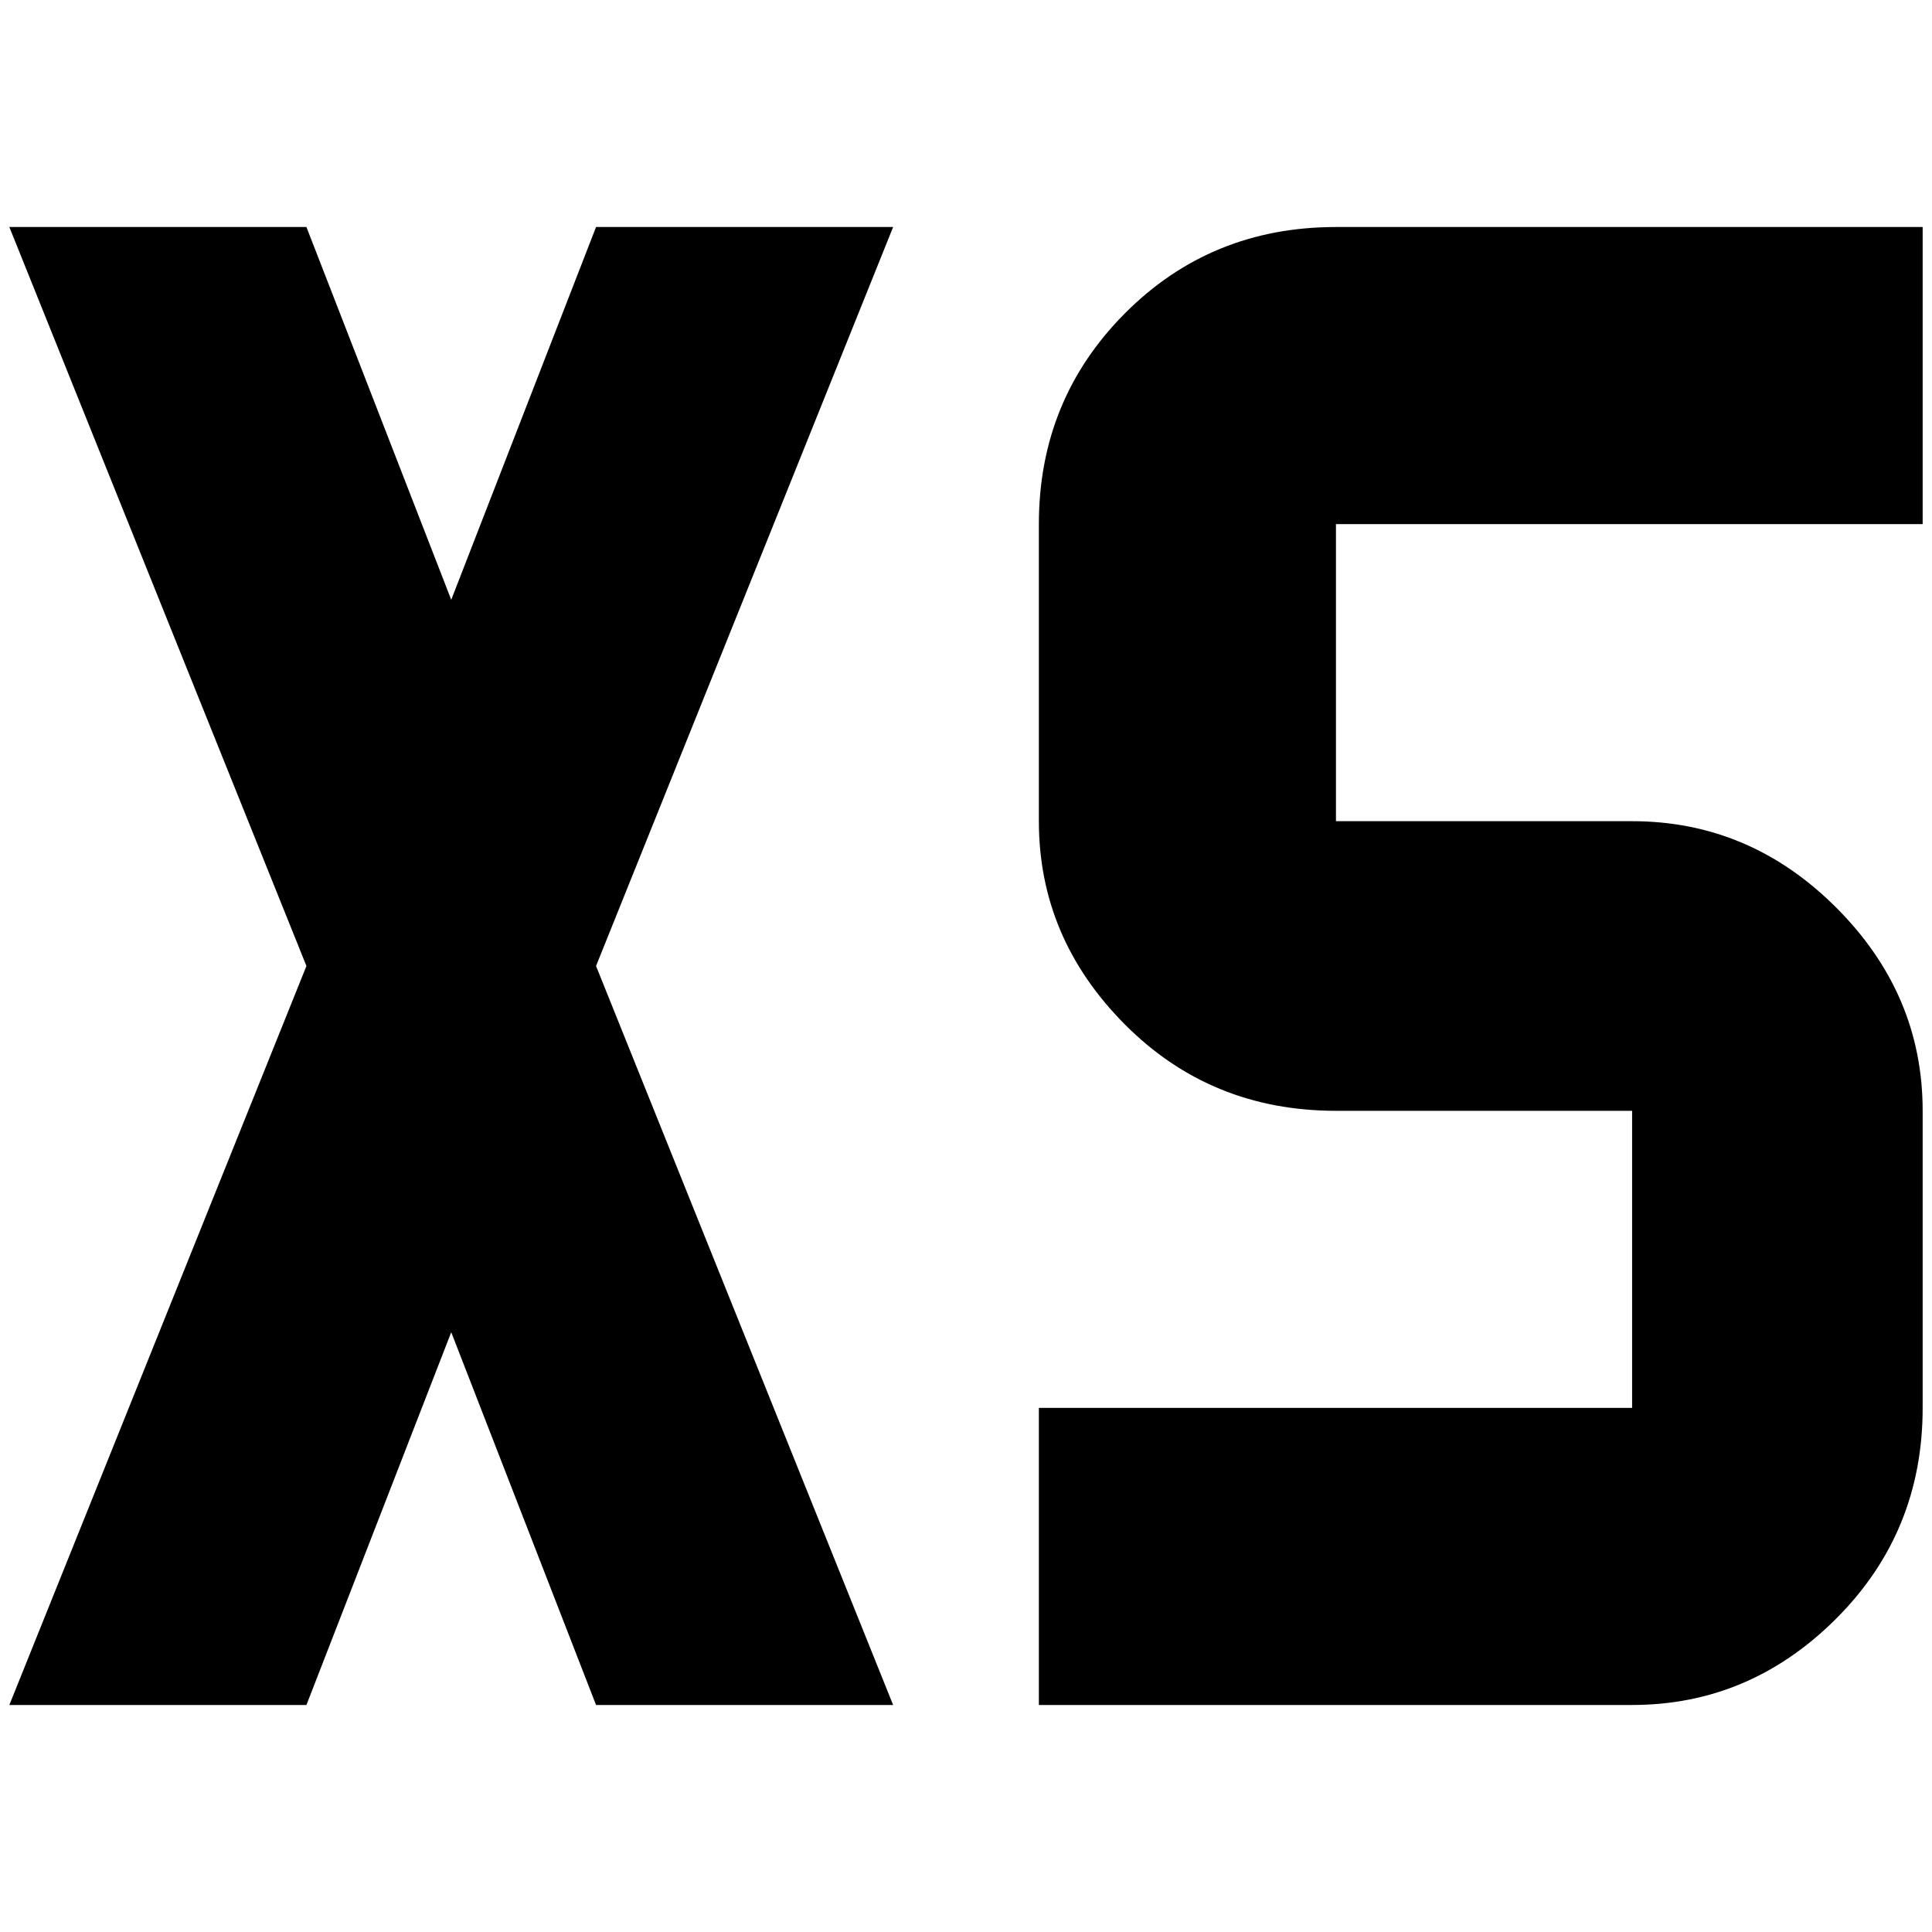 <?xml version="1.0" standalone="no"?>
<!DOCTYPE svg PUBLIC "-//W3C//DTD SVG 1.1//EN" "http://www.w3.org/Graphics/SVG/1.1/DTD/svg11.dtd" >
<svg xmlns="http://www.w3.org/2000/svg" xmlns:xlink="http://www.w3.org/1999/xlink" version="1.1" width="2048" height="2048" viewBox="-10 0 2068 2048">
   <path fill="currentColor"
d="M0 233h318l155 399l155 -399h318l-318 791l318 791h-318l-155 -399l-155 399h-318l318 -791zM1420 233h628v318h-628v318h317q126 0 218.5 92.5t92.5 217.5v318q0 133 -92.5 225.5t-218.5 92.5h-635v-318h635v-318h-317q-134 0 -226 -92.5t-92 -217.5v-318
q0 -133 92 -225.5t226 -92.5z" />
</svg>
